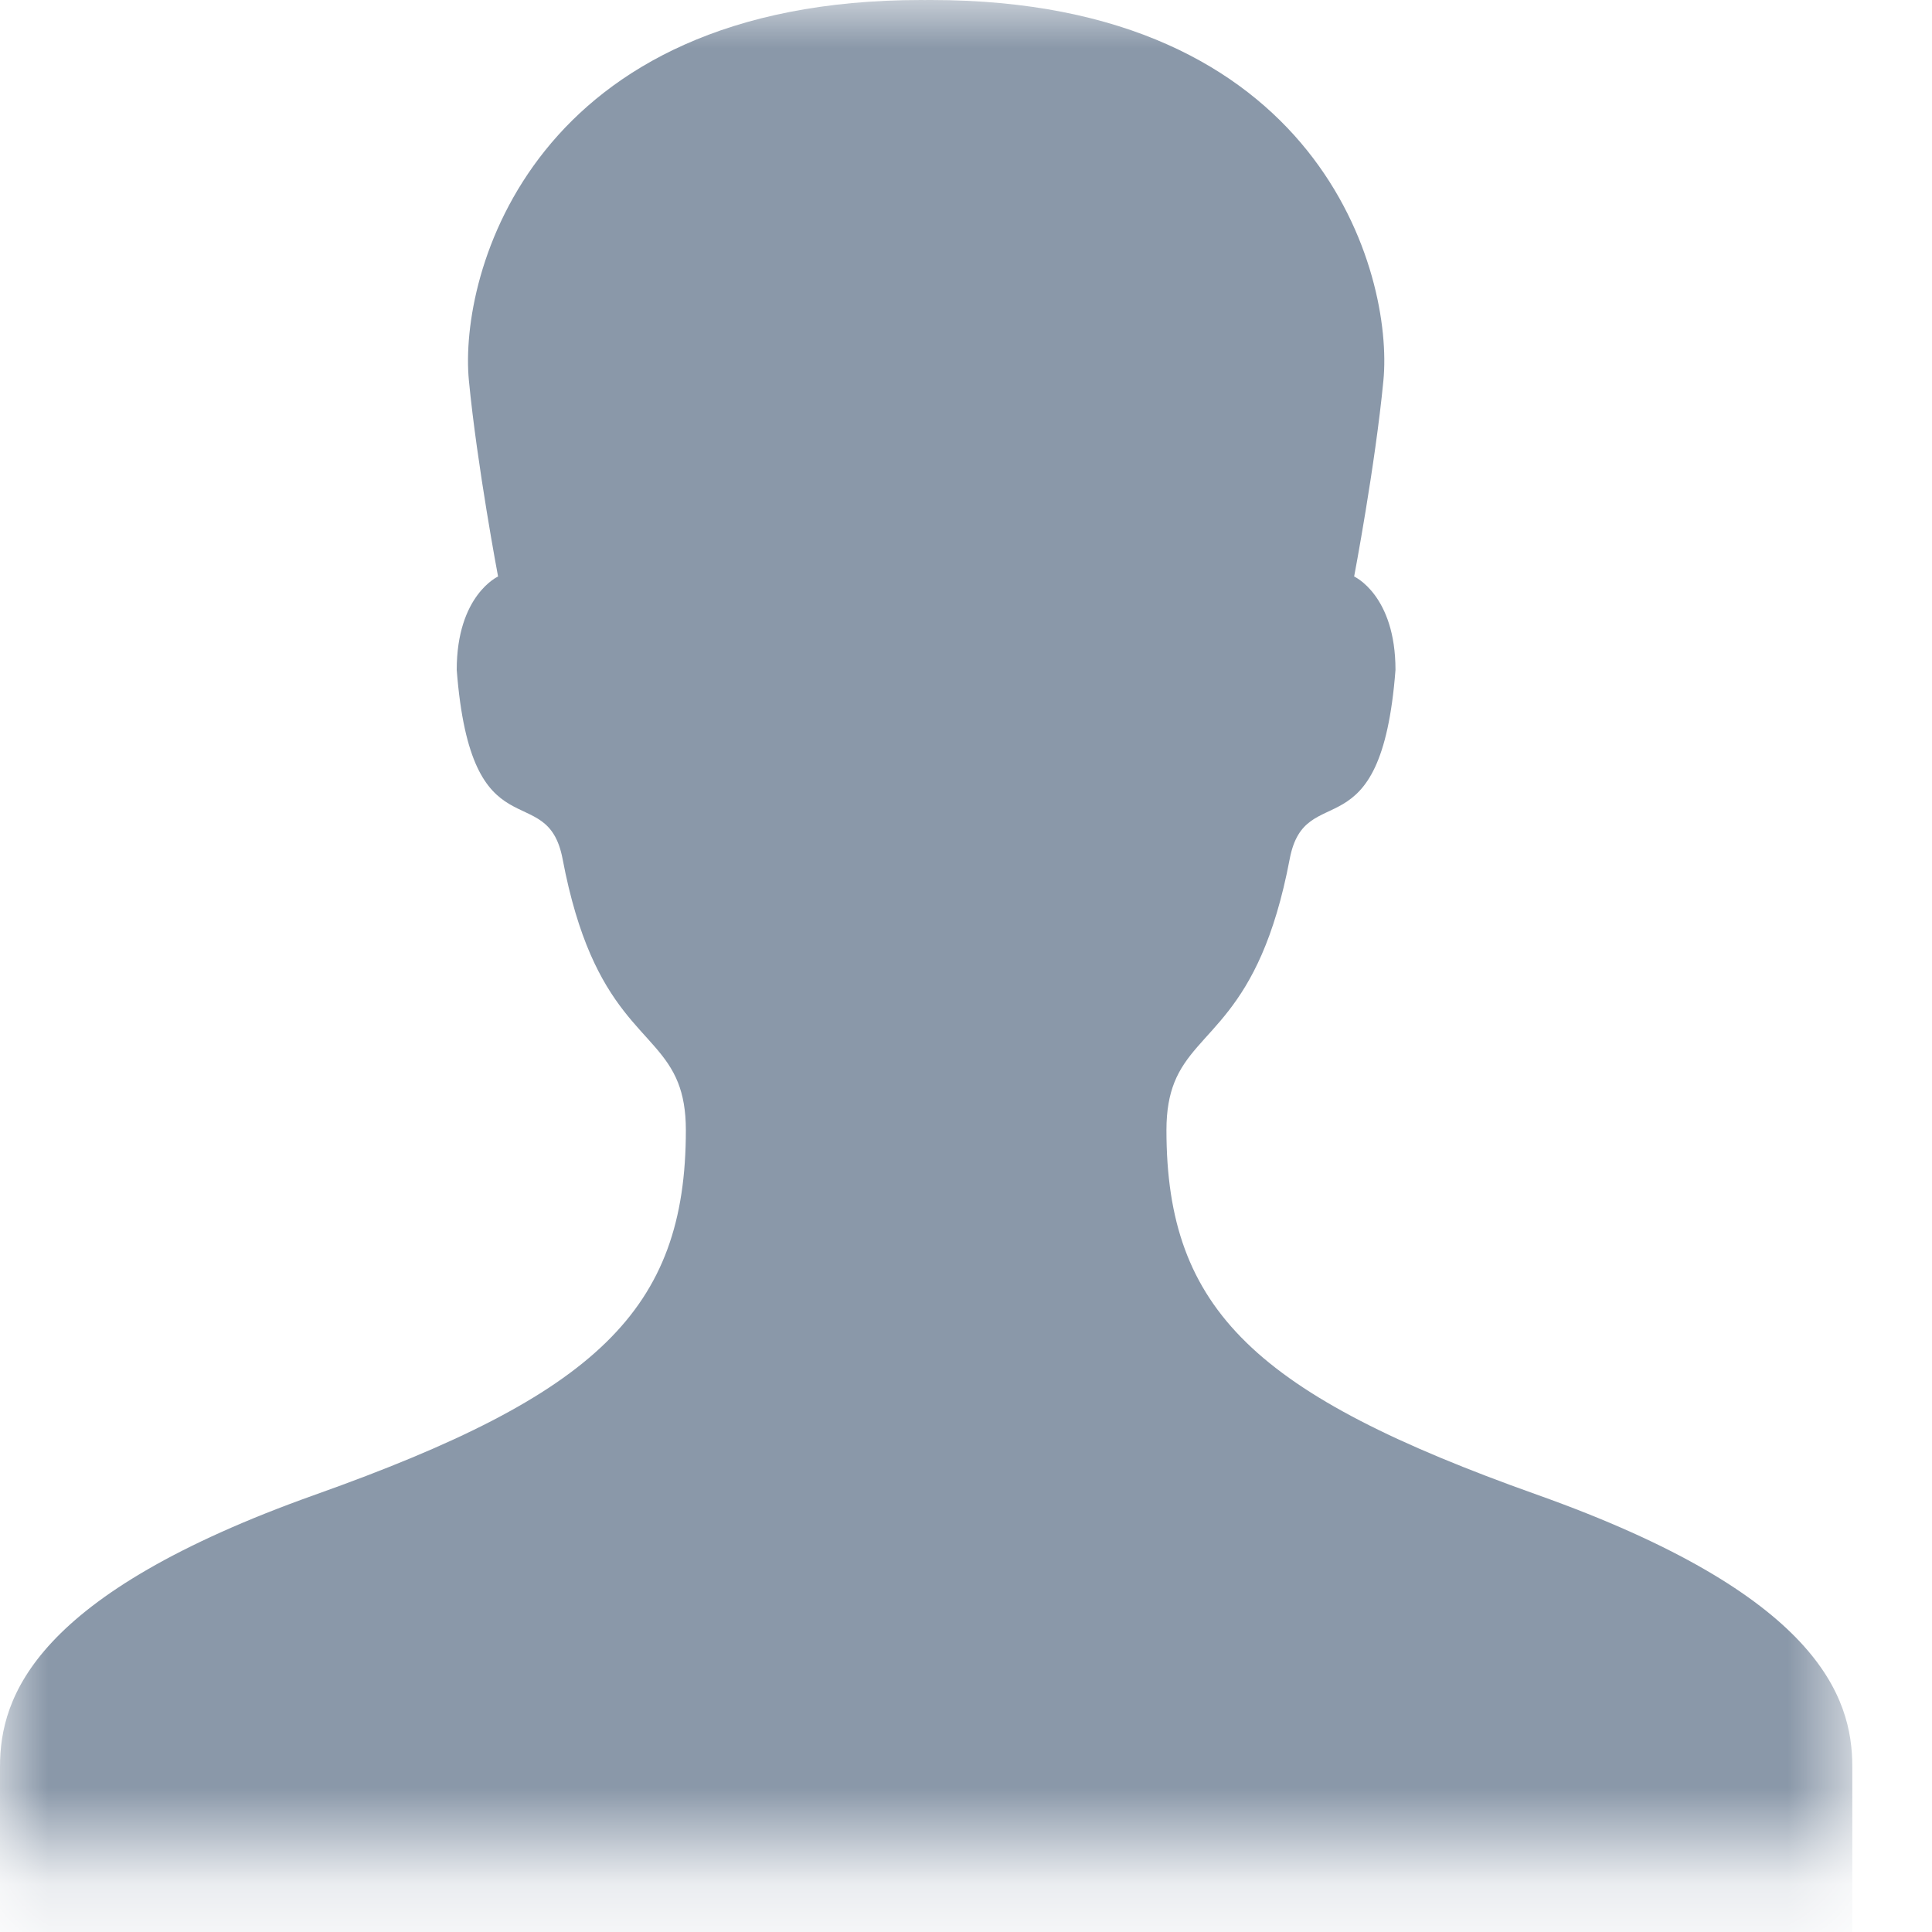 <?xml version="1.0" encoding="UTF-8"?>
<svg width="20px" height="20px" viewBox="0 0 20 20" version="1.1" xmlns="http://www.w3.org/2000/svg" xmlns:xlink="http://www.w3.org/1999/xlink">
    <title>4DA064E2-082D-4E92-8859-F79E3AC18A55</title>
    <defs>
        <rect id="path-1" x="1.03620816e-14" y="1.03620816e-14" width="19.175" height="19.175"></rect>
    </defs>
    <g id="Landing-C" stroke="none" stroke-width="1" fill="none" fill-rule="evenodd">
        <g id="landing-plantilla-C" transform="translate(-158, -453)">
            <g id="Group-5" transform="translate(158, 452)">
                <g id="icn-cotizador-hombre" transform="translate(0, 1)">
                    <g id="Group">
                        <mask id="mask-2" fill="white">
                            <use xlink:href="#path-1"></use>
                        </mask>
                        <g id="Mask"></g>
                        <path d="M15.908,15.472 C13.003,14.438 12.075,13.566 12.075,11.699 C12.075,11.493 12.105,11.338 12.156,11.208 C12.384,10.631 13.033,10.567 13.351,8.892 C13.513,8.041 14.297,8.878 14.446,6.935 C14.446,6.16 14.018,5.968 14.018,5.968 C14.018,5.968 14.236,4.821 14.321,3.939 C14.427,2.84 13.67,-1.18423789e-14 9.638,-1.18423789e-14 C9.57,0.001 9.554,-1.18423789e-14 9.536,-1.18423789e-14 C5.504,-1.18423789e-14 4.748,2.84 4.854,3.939 C4.939,4.821 5.156,5.968 5.156,5.968 C5.156,5.968 4.728,6.16 4.728,6.935 C4.878,8.878 5.662,8.041 5.824,8.892 C6.141,10.567 6.791,10.631 7.019,11.208 C7.07,11.338 7.1,11.493 7.1,11.699 C7.1,13.566 6.171,14.438 3.266,15.472 C0.352,16.508 1.03620816e-14,17.566 1.03620816e-14,18.287 L1.03620816e-14,23.009 L19.175,23.009 L19.175,18.287 C19.175,17.566 18.823,16.508 15.908,15.472 Z" id="Fill-1" fill="#8A98A9" mask="url(#mask-2)"></path>
                    </g>
                </g>
            </g>
        </g>
    </g>
</svg>